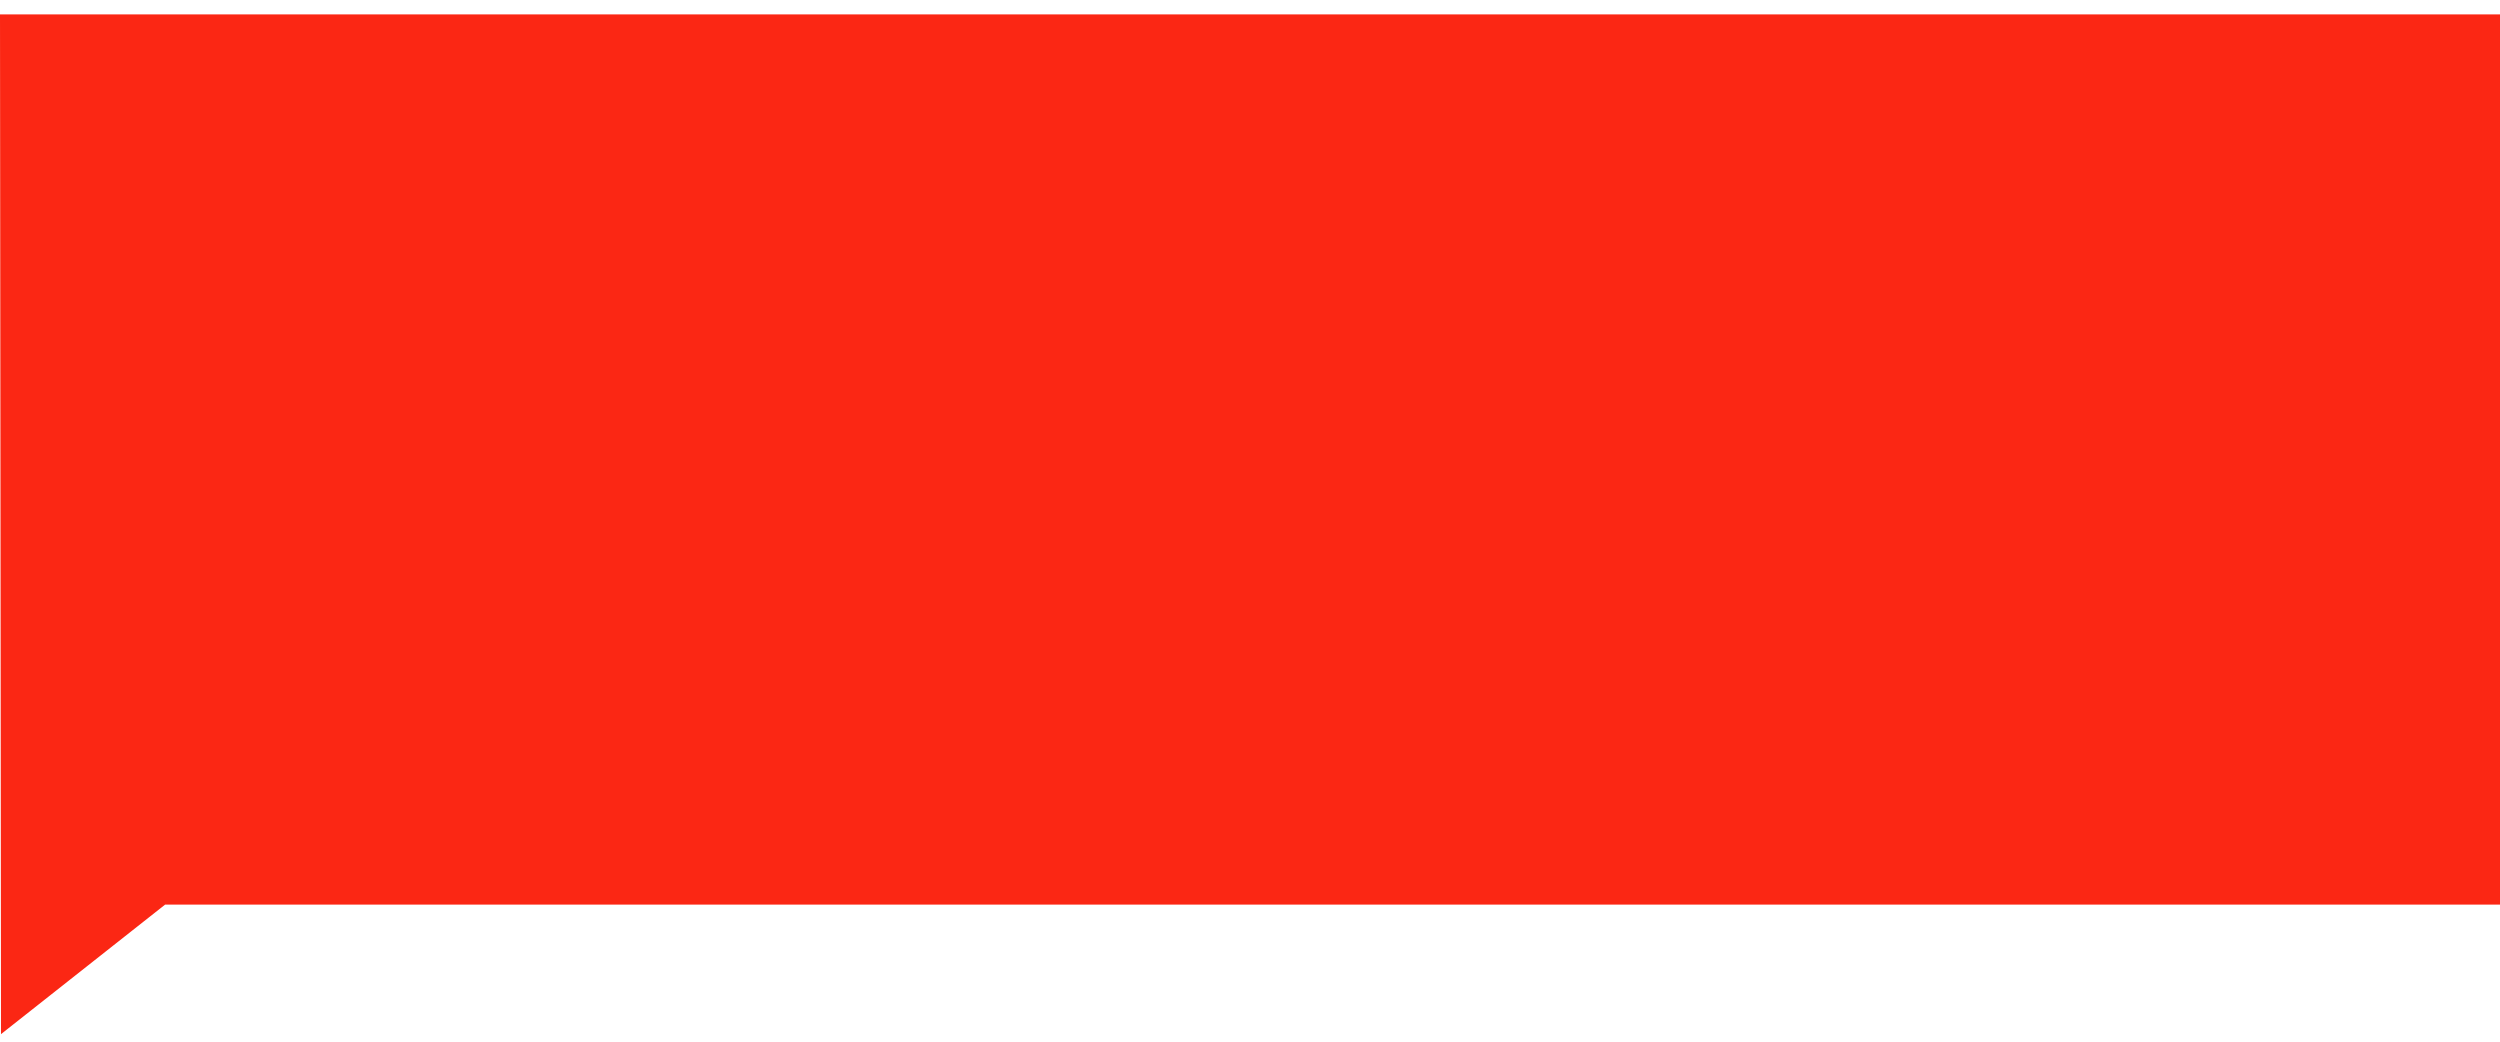 <?xml version="1.0" encoding="utf-8"?>
<!DOCTYPE svg PUBLIC "-//W3C//DTD SVG 1.1//EN" "http://www.w3.org/Graphics/SVG/1.1/DTD/svg11.dtd">
<svg version="1.1" baseProfile="full"
 xmlns="http://www.w3.org/2000/svg"
 xmlns:xlink="http://www.w3.org/1999/xlink"
 xmlns:ev="http://www.w3.org/2001/xml-events" 
  height="25px" 
  width="60px" 
>
<path fill="rgb( 251, 39, 20 )"
 d="M0,0.345 L60,0.345 L60,21.711 L3.962,21.711 L0.024,24.819 L0,0.345 Z "/>
</svg>
